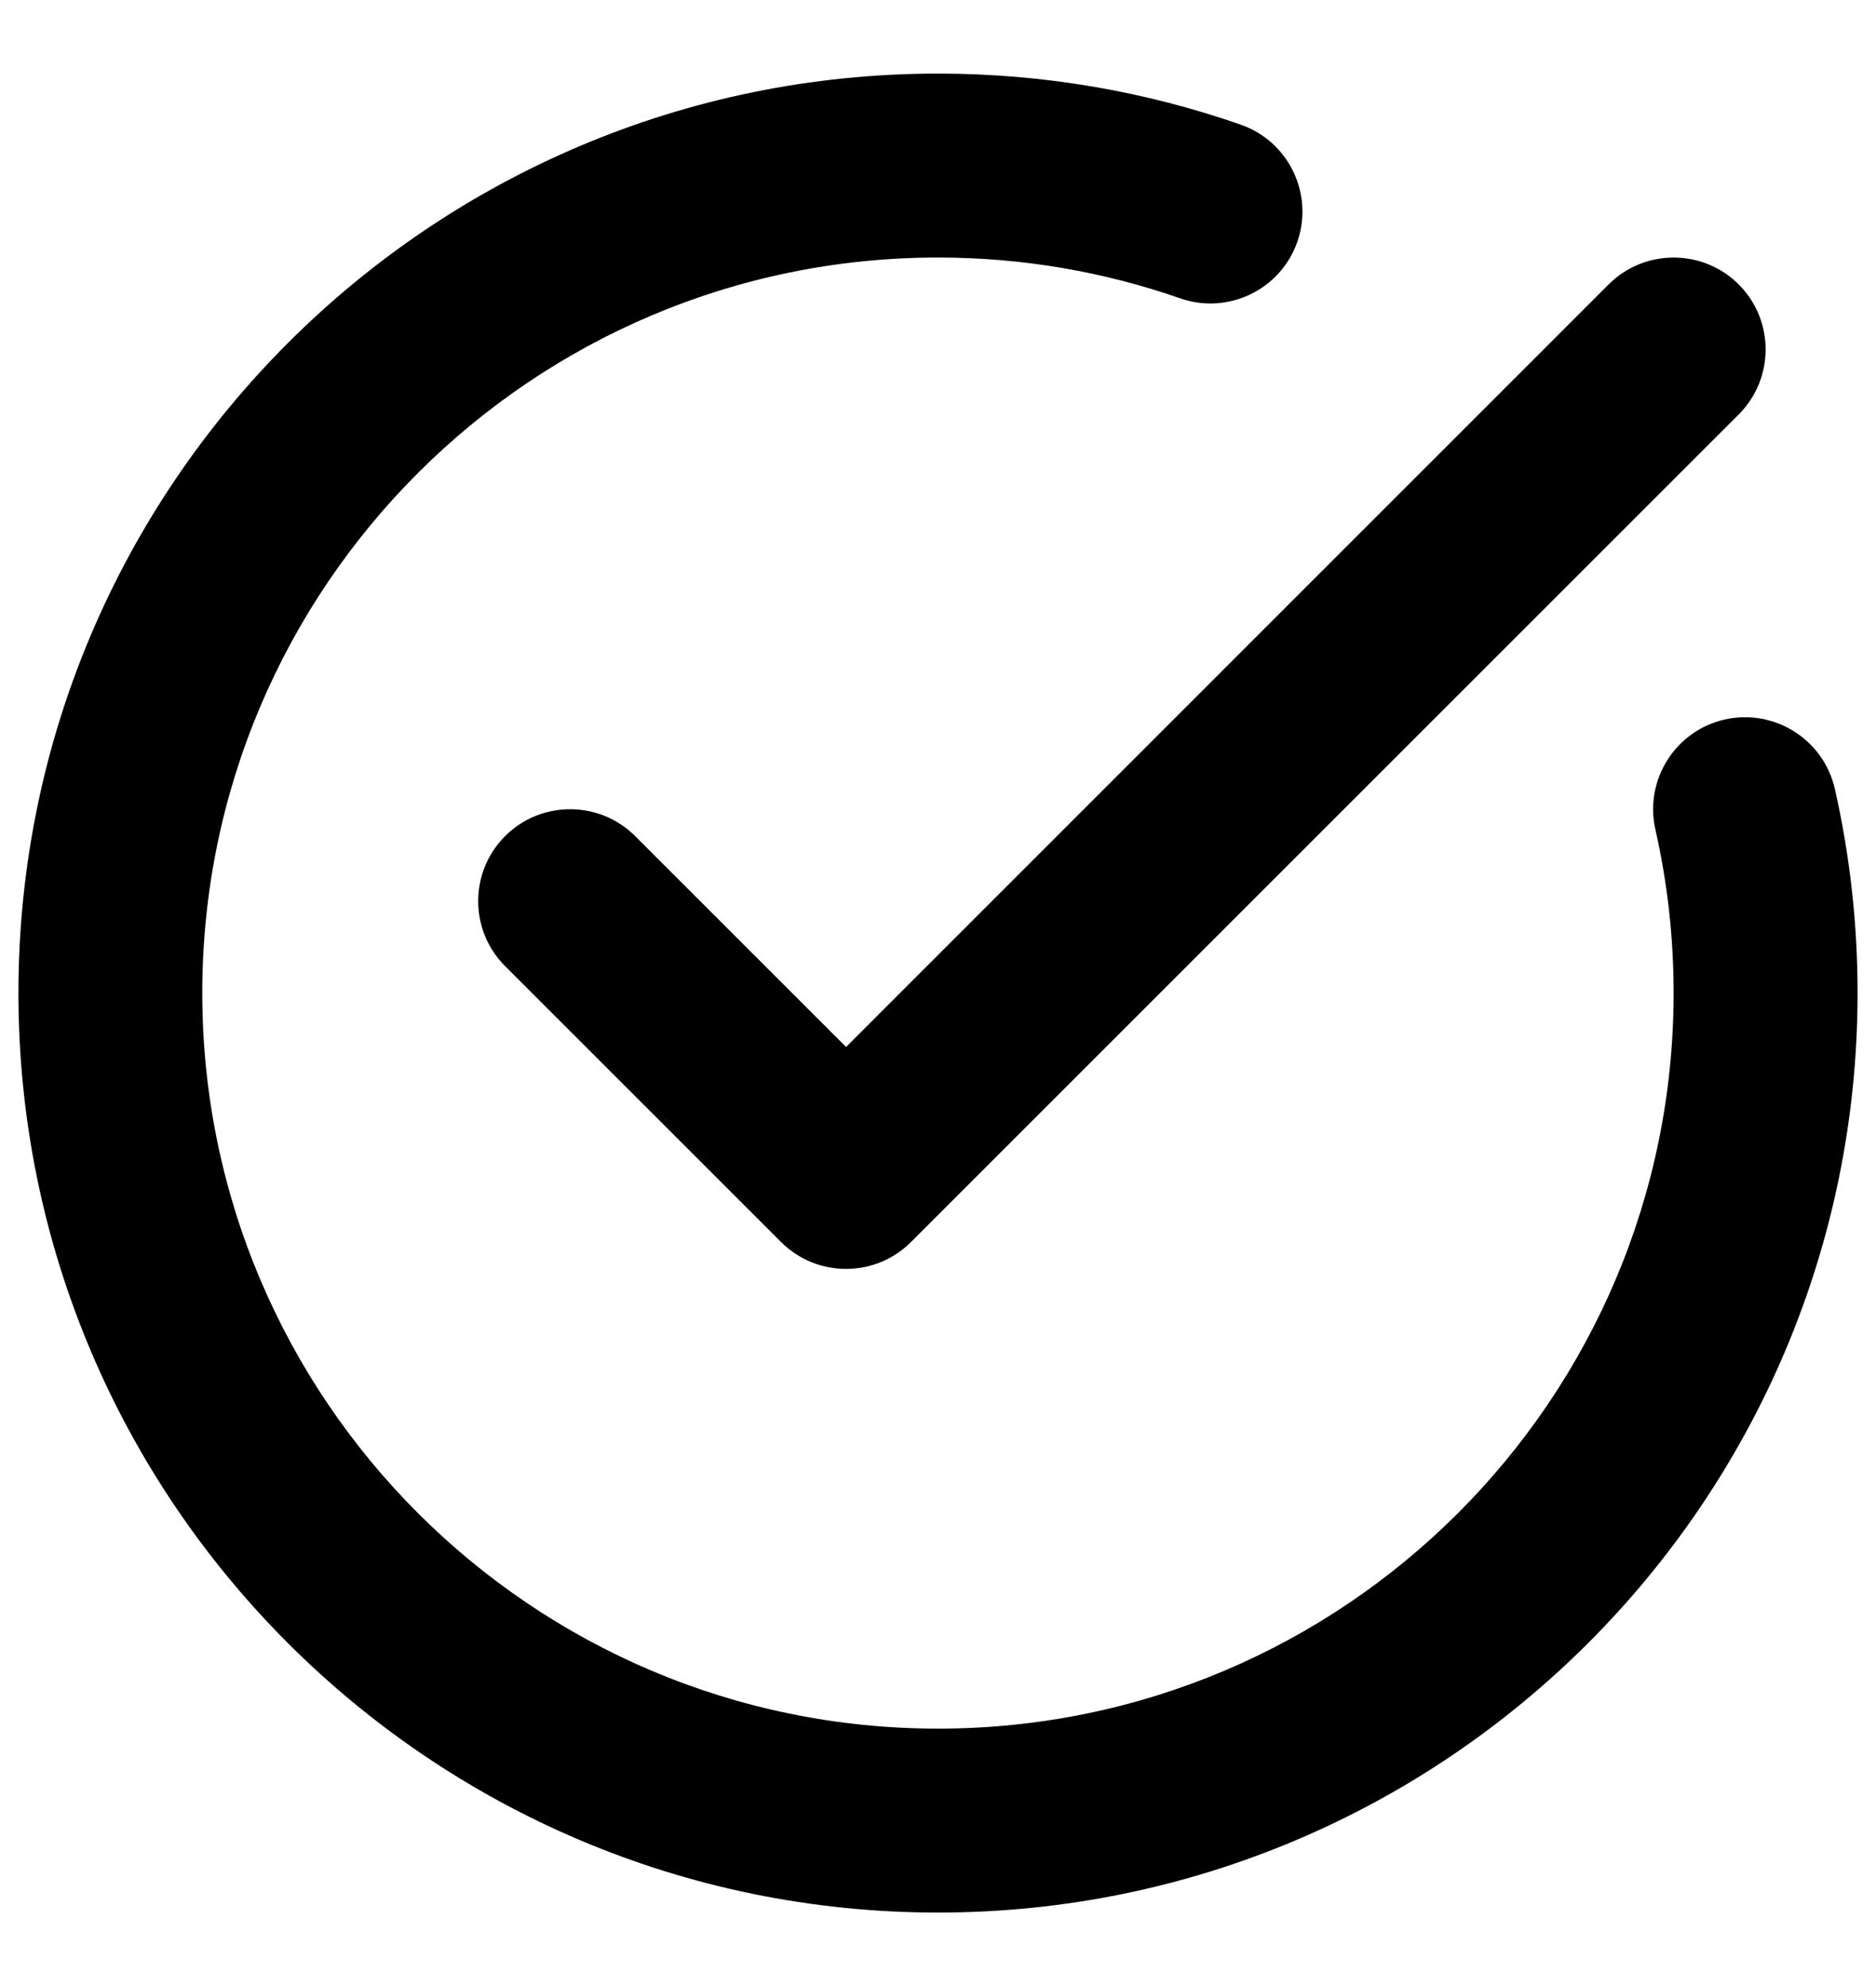 <svg width="17" height="18" viewBox="0 0 17 18" fill="none" xmlns="http://www.w3.org/2000/svg">
<path fill-rule="evenodd" clip-rule="evenodd" d="M15.001 7.519C15.109 7.995 15.166 8.491 15.166 9C15.166 12.68 12.179 15.667 8.5 15.667C4.821 15.667 1.833 12.68 1.833 9C1.833 5.321 4.821 2.334 8.5 2.334C9.269 2.334 10.007 2.464 10.695 2.704C11.129 2.855 11.604 2.626 11.756 2.192C11.907 1.757 11.678 1.282 11.244 1.13C10.384 0.83 9.461 0.667 8.5 0.667C3.901 0.667 0.167 4.401 0.167 9C0.167 13.6 3.901 17.334 8.5 17.334C13.099 17.334 16.833 13.6 16.833 9C16.833 8.365 16.762 7.745 16.627 7.149C16.524 6.7 16.077 6.42 15.629 6.521C15.181 6.623 14.899 7.07 15.001 7.519ZM7.667 9.489L14.577 2.578C14.902 2.253 15.431 2.253 15.756 2.578C16.081 2.903 16.081 3.431 15.756 3.756L8.256 11.256C7.931 11.582 7.402 11.582 7.077 11.256L4.577 8.756C4.252 8.431 4.252 7.903 4.577 7.578C4.902 7.253 5.431 7.253 5.756 7.578L7.667 9.489Z" fill="black"/>
</svg>
